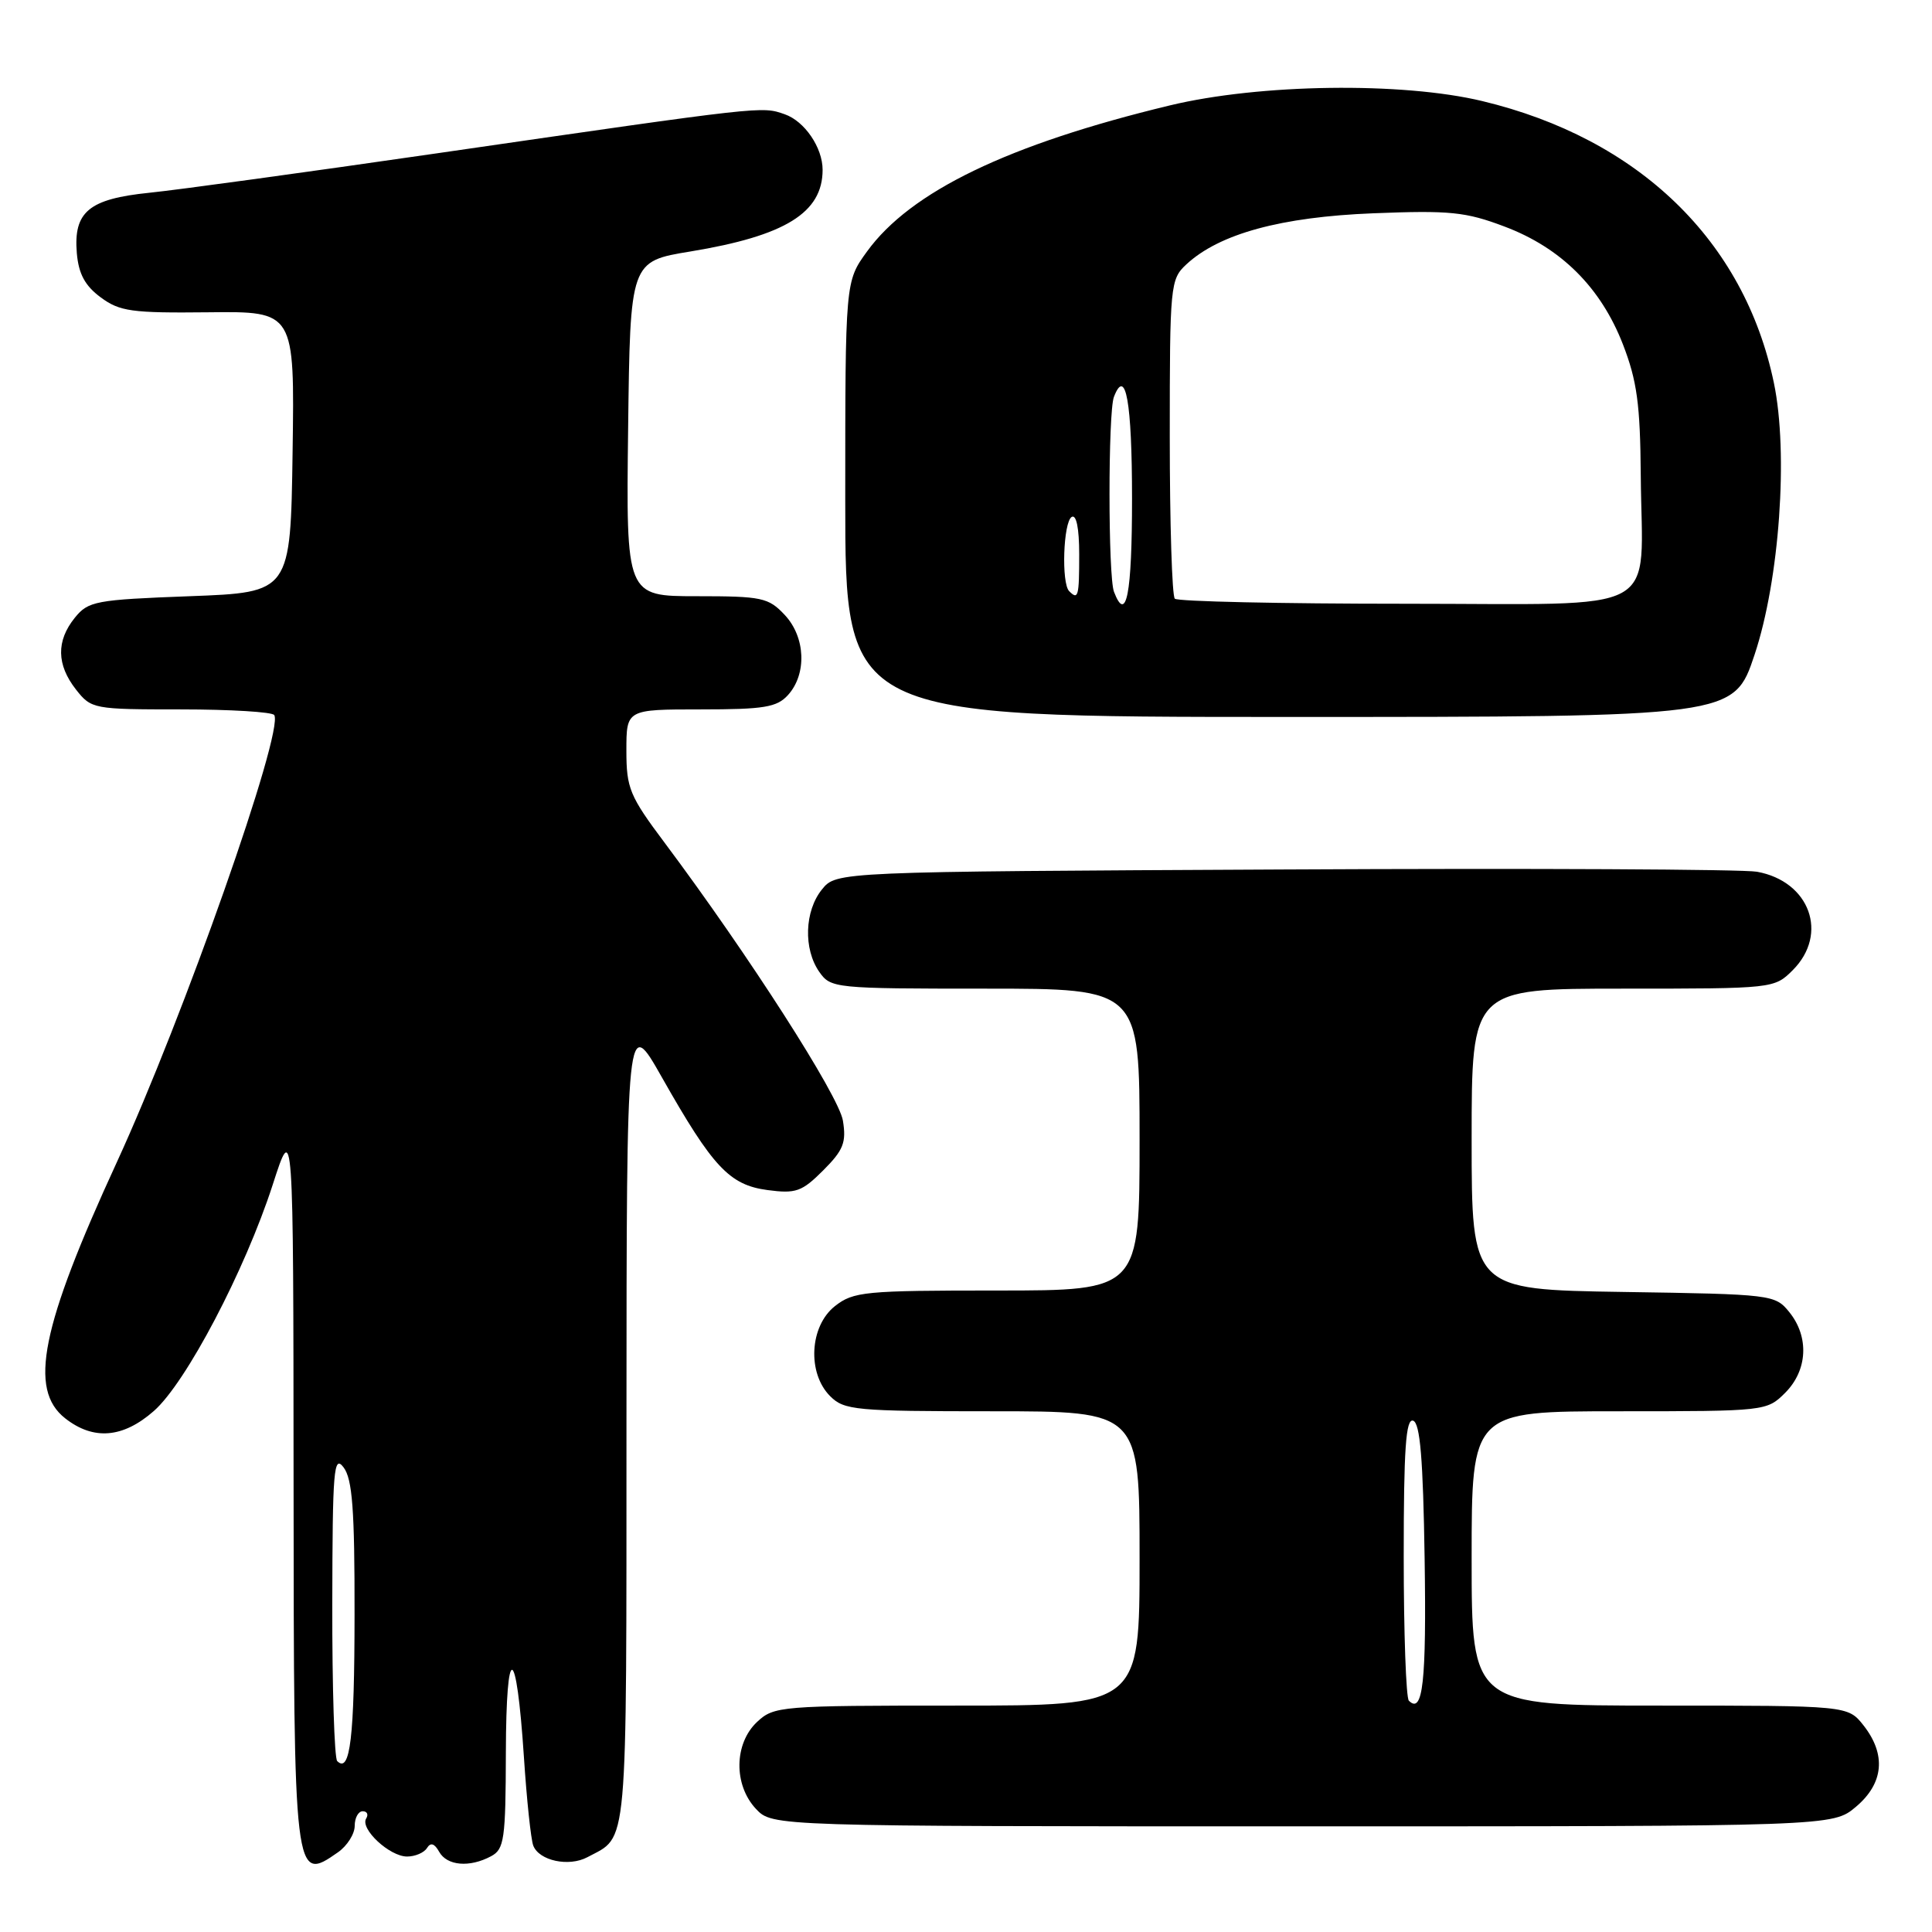 <?xml version="1.0" encoding="UTF-8" standalone="no"?>
<!DOCTYPE svg PUBLIC "-//W3C//DTD SVG 1.1//EN" "http://www.w3.org/Graphics/SVG/1.1/DTD/svg11.dtd" >
<svg xmlns="http://www.w3.org/2000/svg" xmlns:xlink="http://www.w3.org/1999/xlink" version="1.1" viewBox="0 0 256 256">
 <g >
 <path fill="currentColor"
d=" M 44.78 245.44 C 46.00 244.59 47.00 243.01 47.00 241.94 C 47.00 240.87 47.48 240.00 48.06 240.00 C 48.64 240.00 48.85 240.43 48.52 240.96 C 47.68 242.33 51.62 246.00 53.94 246.00 C 55.01 246.00 56.20 245.49 56.58 244.87 C 57.06 244.10 57.57 244.26 58.19 245.37 C 59.23 247.23 62.22 247.49 65.07 245.96 C 66.82 245.03 67.00 243.74 67.03 232.21 C 67.07 217.35 68.42 217.68 69.42 232.80 C 69.79 238.46 70.35 243.75 70.66 244.55 C 71.43 246.56 75.38 247.40 77.83 246.09 C 83.27 243.18 83.00 246.18 83.01 188.18 C 83.03 134.50 83.03 134.50 87.72 142.78 C 94.45 154.66 96.66 157.02 101.70 157.69 C 105.45 158.19 106.25 157.91 109.08 155.08 C 111.76 152.40 112.16 151.38 111.69 148.49 C 111.16 145.20 99.16 126.50 88.09 111.70 C 83.42 105.47 83.00 104.45 83.00 99.45 C 83.00 94.00 83.00 94.00 92.85 94.00 C 101.25 94.00 102.94 93.72 104.41 92.10 C 106.94 89.31 106.74 84.42 103.98 81.48 C 101.82 79.18 100.96 79.00 92.31 79.00 C 82.96 79.00 82.96 79.00 83.23 56.82 C 83.50 34.63 83.50 34.63 91.50 33.32 C 104.05 31.25 109.00 28.19 109.00 22.50 C 109.00 19.56 106.62 16.06 103.98 15.14 C 100.89 14.07 101.47 14.00 58.00 20.30 C 40.67 22.81 23.49 25.17 19.80 25.54 C 11.77 26.36 9.72 28.06 10.18 33.55 C 10.42 36.30 11.26 37.86 13.34 39.40 C 15.86 41.27 17.45 41.49 27.61 41.38 C 39.04 41.25 39.04 41.25 38.77 59.88 C 38.50 78.50 38.50 78.50 25.16 79.00 C 12.64 79.47 11.70 79.65 9.91 81.86 C 7.44 84.92 7.49 88.08 10.07 91.37 C 12.10 93.95 12.38 94.00 24.01 94.00 C 30.54 94.00 36.09 94.34 36.34 94.75 C 37.65 96.91 24.28 134.87 15.48 154.00 C 5.43 175.83 3.76 184.10 8.63 187.93 C 12.38 190.88 16.29 190.56 20.38 186.97 C 24.64 183.24 32.45 168.36 36.13 157.00 C 38.87 148.50 38.87 148.50 38.90 196.35 C 38.93 249.18 38.97 249.51 44.78 245.44 Z  M 245.92 239.41 C 249.60 236.31 249.96 232.49 246.93 228.63 C 244.85 226.00 244.85 226.00 219.93 226.00 C 195.00 226.00 195.00 226.00 195.00 206.50 C 195.00 187.00 195.00 187.00 214.55 187.00 C 233.96 187.00 234.11 186.98 236.55 184.55 C 239.52 181.57 239.75 177.15 237.09 173.86 C 235.21 171.54 234.82 171.49 215.09 171.19 C 195.00 170.88 195.00 170.88 195.00 150.94 C 195.00 131.00 195.00 131.00 215.05 131.00 C 234.99 131.00 235.10 130.99 237.55 128.55 C 242.34 123.75 239.81 116.78 232.81 115.51 C 230.99 115.18 202.80 115.04 170.16 115.21 C 110.82 115.50 110.82 115.50 108.91 117.86 C 106.60 120.72 106.44 125.75 108.56 128.78 C 110.08 130.95 110.56 131.00 130.56 131.00 C 151.00 131.00 151.00 131.00 151.00 151.00 C 151.00 171.00 151.00 171.00 132.13 171.00 C 114.56 171.00 113.09 171.14 110.63 173.07 C 107.27 175.72 106.94 181.94 110.00 185.00 C 111.86 186.86 113.33 187.00 131.50 187.00 C 151.00 187.00 151.00 187.00 151.00 206.50 C 151.00 226.00 151.00 226.00 126.81 226.00 C 103.36 226.00 102.56 226.07 100.31 228.17 C 97.26 231.04 97.19 236.51 100.17 239.69 C 102.35 242.00 102.35 242.00 172.60 242.00 C 242.85 242.00 242.85 242.00 245.92 239.41 Z  M 232.49 86.75 C 235.79 76.86 236.99 60.03 235.05 50.74 C 231.13 31.89 217.13 18.36 196.40 13.39 C 185.77 10.84 166.90 11.10 155.00 13.97 C 133.59 19.13 120.64 25.38 114.88 33.33 C 112.00 37.30 112.00 37.30 112.00 66.15 C 112.00 95.00 112.00 95.00 170.87 95.00 C 229.74 95.00 229.74 95.00 232.49 86.75 Z  M 44.68 233.35 C 44.31 232.97 44.01 223.63 44.03 212.58 C 44.06 194.71 44.22 192.71 45.53 194.44 C 46.69 195.98 47.00 200.03 46.98 213.94 C 46.97 230.23 46.40 235.06 44.68 233.35 Z  M 186.68 225.35 C 186.31 224.97 186.00 216.38 186.00 206.25 C 186.00 191.96 186.28 187.93 187.25 188.25 C 188.17 188.56 188.57 193.32 188.77 206.51 C 189.02 222.86 188.54 227.21 186.68 225.35 Z  M 147.61 78.42 C 146.82 76.36 146.82 54.64 147.60 52.59 C 149.16 48.55 150.00 53.29 150.00 66.06 C 150.00 78.74 149.24 82.67 147.61 78.42 Z  M 155.67 79.33 C 155.30 78.97 155.00 69.31 155.00 57.87 C 155.00 37.78 155.07 37.01 157.19 35.04 C 161.55 30.98 169.74 28.74 182.00 28.26 C 192.12 27.86 194.21 28.07 199.36 30.02 C 206.85 32.84 212.12 38.09 215.05 45.64 C 216.91 50.45 217.34 53.56 217.41 63.00 C 217.56 81.83 220.92 80.00 186.15 80.00 C 169.75 80.00 156.03 79.70 155.67 79.33 Z  M 141.67 78.33 C 140.62 77.28 140.89 69.19 142.00 68.50 C 142.62 68.12 143.00 69.99 143.00 73.44 C 143.00 79.06 142.87 79.54 141.67 78.33 Z "/>
</g>
</svg>